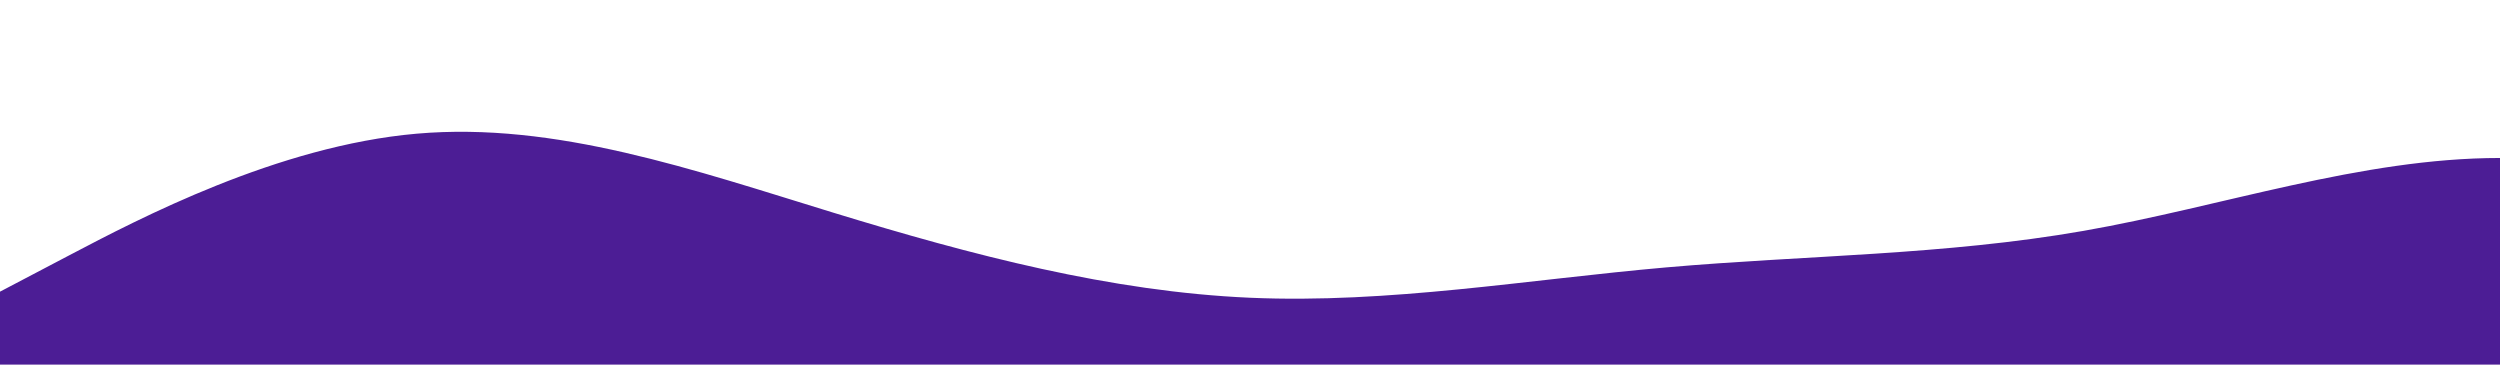 <?xml version="1.0" standalone="no"?>
<svg xmlns:xlink="http://www.w3.org/1999/xlink" id="wave" style="transform:rotate(180deg); transition: 0.3s" viewBox="0 0 1440 210" version="1.1" xmlns="http://www.w3.org/2000/svg"><defs><linearGradient id="sw-gradient-0" x1="0" x2="0" y1="1" y2="0"><stop stop-color="rgba(76, 29, 149, 1)" offset="0%"/><stop stop-color="rgba(76, 29, 149, 1)" offset="100%"/></linearGradient></defs><path style="transform:translate(0, 0px); opacity:1" fill="url(#sw-gradient-0)" d="M0,168L40,147C80,126,160,84,240,77C320,70,400,98,480,122.5C560,147,640,168,720,171.5C800,175,880,161,960,154C1040,147,1120,147,1200,133C1280,119,1360,91,1440,91C1520,91,1600,119,1680,115.5C1760,112,1840,77,1920,52.5C2000,28,2080,14,2160,24.5C2240,35,2320,70,2400,80.5C2480,91,2560,77,2640,66.5C2720,56,2800,49,2880,70C2960,91,3040,140,3120,136.5C3200,133,3280,77,3360,59.5C3440,42,3520,63,3600,63C3680,63,3760,42,3840,59.5C3920,77,4000,133,4080,140C4160,147,4240,105,4320,77C4400,49,4480,35,4560,24.5C4640,14,4720,7,4800,17.5C4880,28,4960,56,5040,63C5120,70,5200,56,5280,70C5360,84,5440,126,5520,150.5C5600,175,5680,182,5720,185.5L5760,189L5760,210L5720,210C5680,210,5600,210,5520,210C5440,210,5360,210,5280,210C5200,210,5120,210,5040,210C4960,210,4880,210,4800,210C4720,210,4640,210,4560,210C4480,210,4400,210,4320,210C4240,210,4160,210,4080,210C4000,210,3920,210,3840,210C3760,210,3680,210,3600,210C3520,210,3440,210,3360,210C3280,210,3200,210,3120,210C3040,210,2960,210,2880,210C2800,210,2720,210,2640,210C2560,210,2480,210,2400,210C2320,210,2240,210,2160,210C2080,210,2000,210,1920,210C1840,210,1760,210,1680,210C1600,210,1520,210,1440,210C1360,210,1280,210,1200,210C1120,210,1040,210,960,210C880,210,800,210,720,210C640,210,560,210,480,210C400,210,320,210,240,210C160,210,80,210,40,210L0,210Z"/></svg>